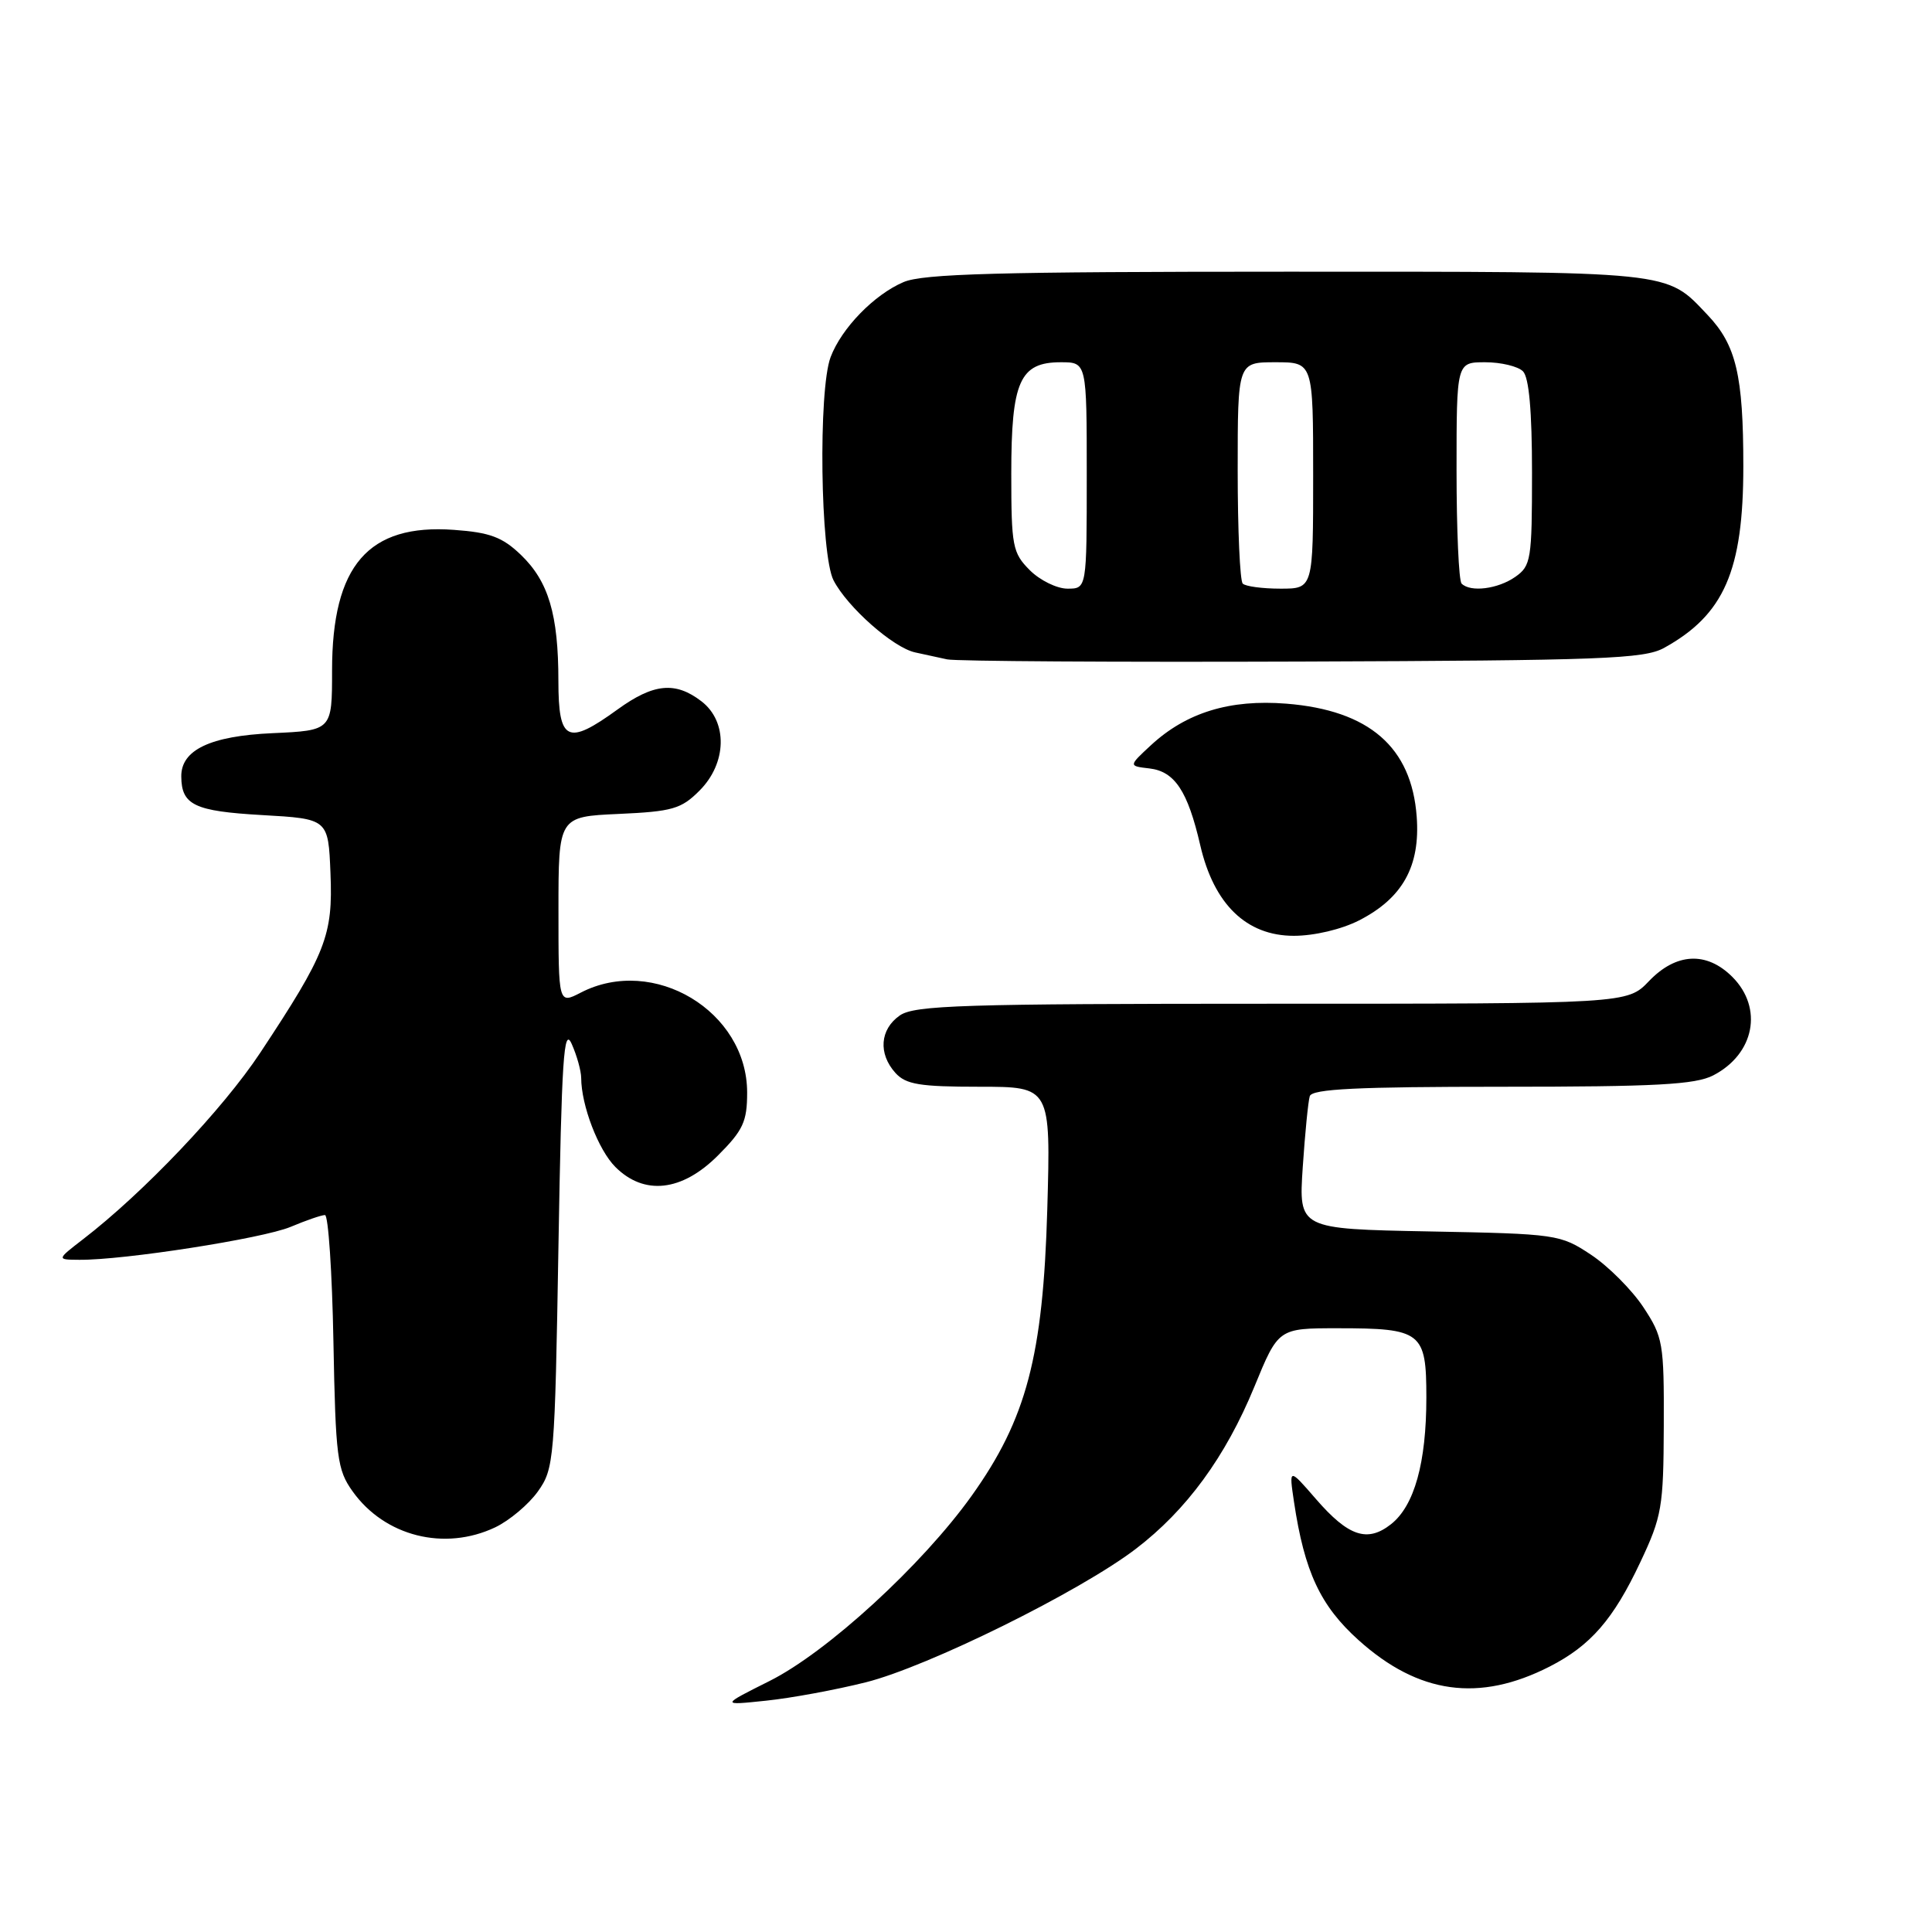 <?xml version="1.0" encoding="UTF-8" standalone="no"?>
<!DOCTYPE svg PUBLIC "-//W3C//DTD SVG 1.1//EN" "http://www.w3.org/Graphics/SVG/1.1/DTD/svg11.dtd" >
<svg xmlns="http://www.w3.org/2000/svg" xmlns:xlink="http://www.w3.org/1999/xlink" version="1.1" viewBox="0 0 256 256">
 <g >
 <path fill="currentColor"
d=" M 114.74 222.91 C 122.97 220.84 143.04 210.92 150.48 205.25 C 157.22 200.11 162.39 193.04 166.21 183.75 C 169.39 176.00 169.39 176.00 177.26 176.00 C 188.38 176.00 189.00 176.49 189.00 185.17 C 189.00 193.83 187.41 199.53 184.31 201.97 C 181.18 204.43 178.67 203.59 174.37 198.63 C 170.79 194.50 170.79 194.50 171.46 199.00 C 172.85 208.28 174.95 212.77 180.02 217.33 C 187.97 224.48 196.00 225.59 205.33 220.83 C 210.75 218.06 213.78 214.59 217.35 207.00 C 220.21 200.94 220.42 199.72 220.46 188.93 C 220.50 177.95 220.36 177.16 217.74 173.19 C 216.22 170.90 213.11 167.78 210.82 166.26 C 206.74 163.56 206.31 163.49 189.36 163.17 C 172.08 162.84 172.08 162.84 172.62 154.67 C 172.92 150.18 173.34 145.94 173.55 145.25 C 173.85 144.29 179.83 144.00 199.02 144.00 C 219.43 144.00 224.64 143.72 227.02 142.49 C 232.48 139.66 233.66 133.57 229.55 129.45 C 226.14 126.04 222.10 126.24 218.50 130.00 C 215.63 133.00 215.63 133.00 168.54 133.00 C 127.53 133.00 121.16 133.20 119.22 134.56 C 116.59 136.40 116.35 139.62 118.65 142.17 C 120.04 143.70 121.88 144.00 129.77 144.00 C 139.23 144.00 139.23 144.00 138.77 160.25 C 138.21 179.70 136.01 188.03 128.75 198.20 C 122.19 207.38 109.60 218.92 101.97 222.74 C 95.50 225.98 95.50 225.98 101.50 225.35 C 104.80 225.01 110.76 223.91 114.74 222.91 Z  M 65.62 202.38 C 67.50 201.48 70.04 199.35 71.27 197.63 C 73.42 194.61 73.52 193.51 74.00 165.00 C 74.42 140.27 74.70 135.96 75.75 138.32 C 76.44 139.86 77.00 141.89 77.01 142.82 C 77.02 146.47 79.28 152.37 81.54 154.63 C 85.35 158.44 90.35 157.89 95.12 153.12 C 98.47 149.77 99.00 148.62 99.00 144.77 C 99.00 133.99 86.59 126.54 76.95 131.53 C 74.00 133.05 74.00 133.05 74.00 120.63 C 74.00 108.21 74.00 108.21 81.98 107.85 C 89.09 107.53 90.27 107.19 92.68 104.77 C 96.33 101.13 96.45 95.62 92.95 92.93 C 89.49 90.27 86.61 90.55 81.84 94.00 C 75.18 98.83 74.00 98.26 73.99 90.25 C 73.99 81.41 72.68 77.03 69.01 73.51 C 66.57 71.17 64.91 70.55 60.16 70.21 C 48.80 69.38 44.00 74.92 44.00 88.85 C 44.00 96.79 44.00 96.79 36.10 97.15 C 27.87 97.52 23.98 99.37 24.02 102.90 C 24.05 106.67 25.77 107.49 34.71 108.00 C 43.50 108.50 43.50 108.50 43.79 115.71 C 44.13 123.95 43.20 126.32 34.48 139.50 C 29.53 146.98 19.02 158.04 11.00 164.21 C 7.50 166.91 7.50 166.91 10.50 166.93 C 16.35 166.99 34.80 164.11 38.50 162.57 C 40.56 161.70 42.61 161.00 43.06 161.00 C 43.50 161.00 44.01 168.54 44.18 177.75 C 44.47 193.17 44.68 194.75 46.72 197.61 C 50.97 203.57 58.89 205.57 65.62 202.38 Z  M 180.08 121.96 C 185.85 119.01 188.21 114.78 187.72 108.21 C 187.04 98.99 181.42 94.12 170.46 93.24 C 162.96 92.64 157.20 94.41 152.51 98.74 C 149.53 101.50 149.53 101.50 152.29 101.82 C 155.66 102.21 157.38 104.81 159.04 112.00 C 160.85 119.83 165.16 124.00 171.44 124.00 C 174.14 124.00 177.75 123.15 180.08 121.96 Z  M 220.50 85.85 C 228.46 81.45 231.00 75.63 231.00 61.78 C 231.00 49.73 230.05 45.72 226.27 41.74 C 220.66 35.84 222.25 36.00 170.52 36.00 C 132.34 36.00 122.30 36.27 119.72 37.38 C 115.83 39.04 111.51 43.48 110.06 47.32 C 108.41 51.68 108.70 73.52 110.45 76.90 C 112.30 80.47 118.37 85.83 121.27 86.45 C 122.50 86.71 124.40 87.13 125.50 87.37 C 126.60 87.62 147.75 87.75 172.50 87.66 C 212.30 87.52 217.85 87.31 220.50 85.85 Z  M 136.45 75.55 C 134.17 73.26 134.00 72.39 134.00 62.77 C 134.00 50.53 135.12 48.00 140.56 48.00 C 144.00 48.00 144.00 48.00 144.00 63.00 C 144.00 78.00 144.00 78.00 141.45 78.00 C 140.05 78.00 137.80 76.90 136.45 75.55 Z  M 164.67 77.33 C 164.30 76.97 164.00 70.22 164.00 62.33 C 164.00 48.00 164.00 48.00 169.00 48.00 C 174.00 48.00 174.00 48.00 174.00 63.00 C 174.00 78.00 174.00 78.00 169.67 78.00 C 167.28 78.00 165.03 77.70 164.67 77.33 Z  M 193.67 77.33 C 193.30 76.97 193.00 70.22 193.00 62.33 C 193.00 48.00 193.00 48.00 196.80 48.00 C 198.89 48.00 201.14 48.54 201.80 49.20 C 202.60 50.00 203.00 54.45 203.00 62.64 C 203.00 74.16 202.87 74.98 200.78 76.44 C 198.48 78.05 194.84 78.51 193.67 77.33 Z "/>
</g>
</svg>